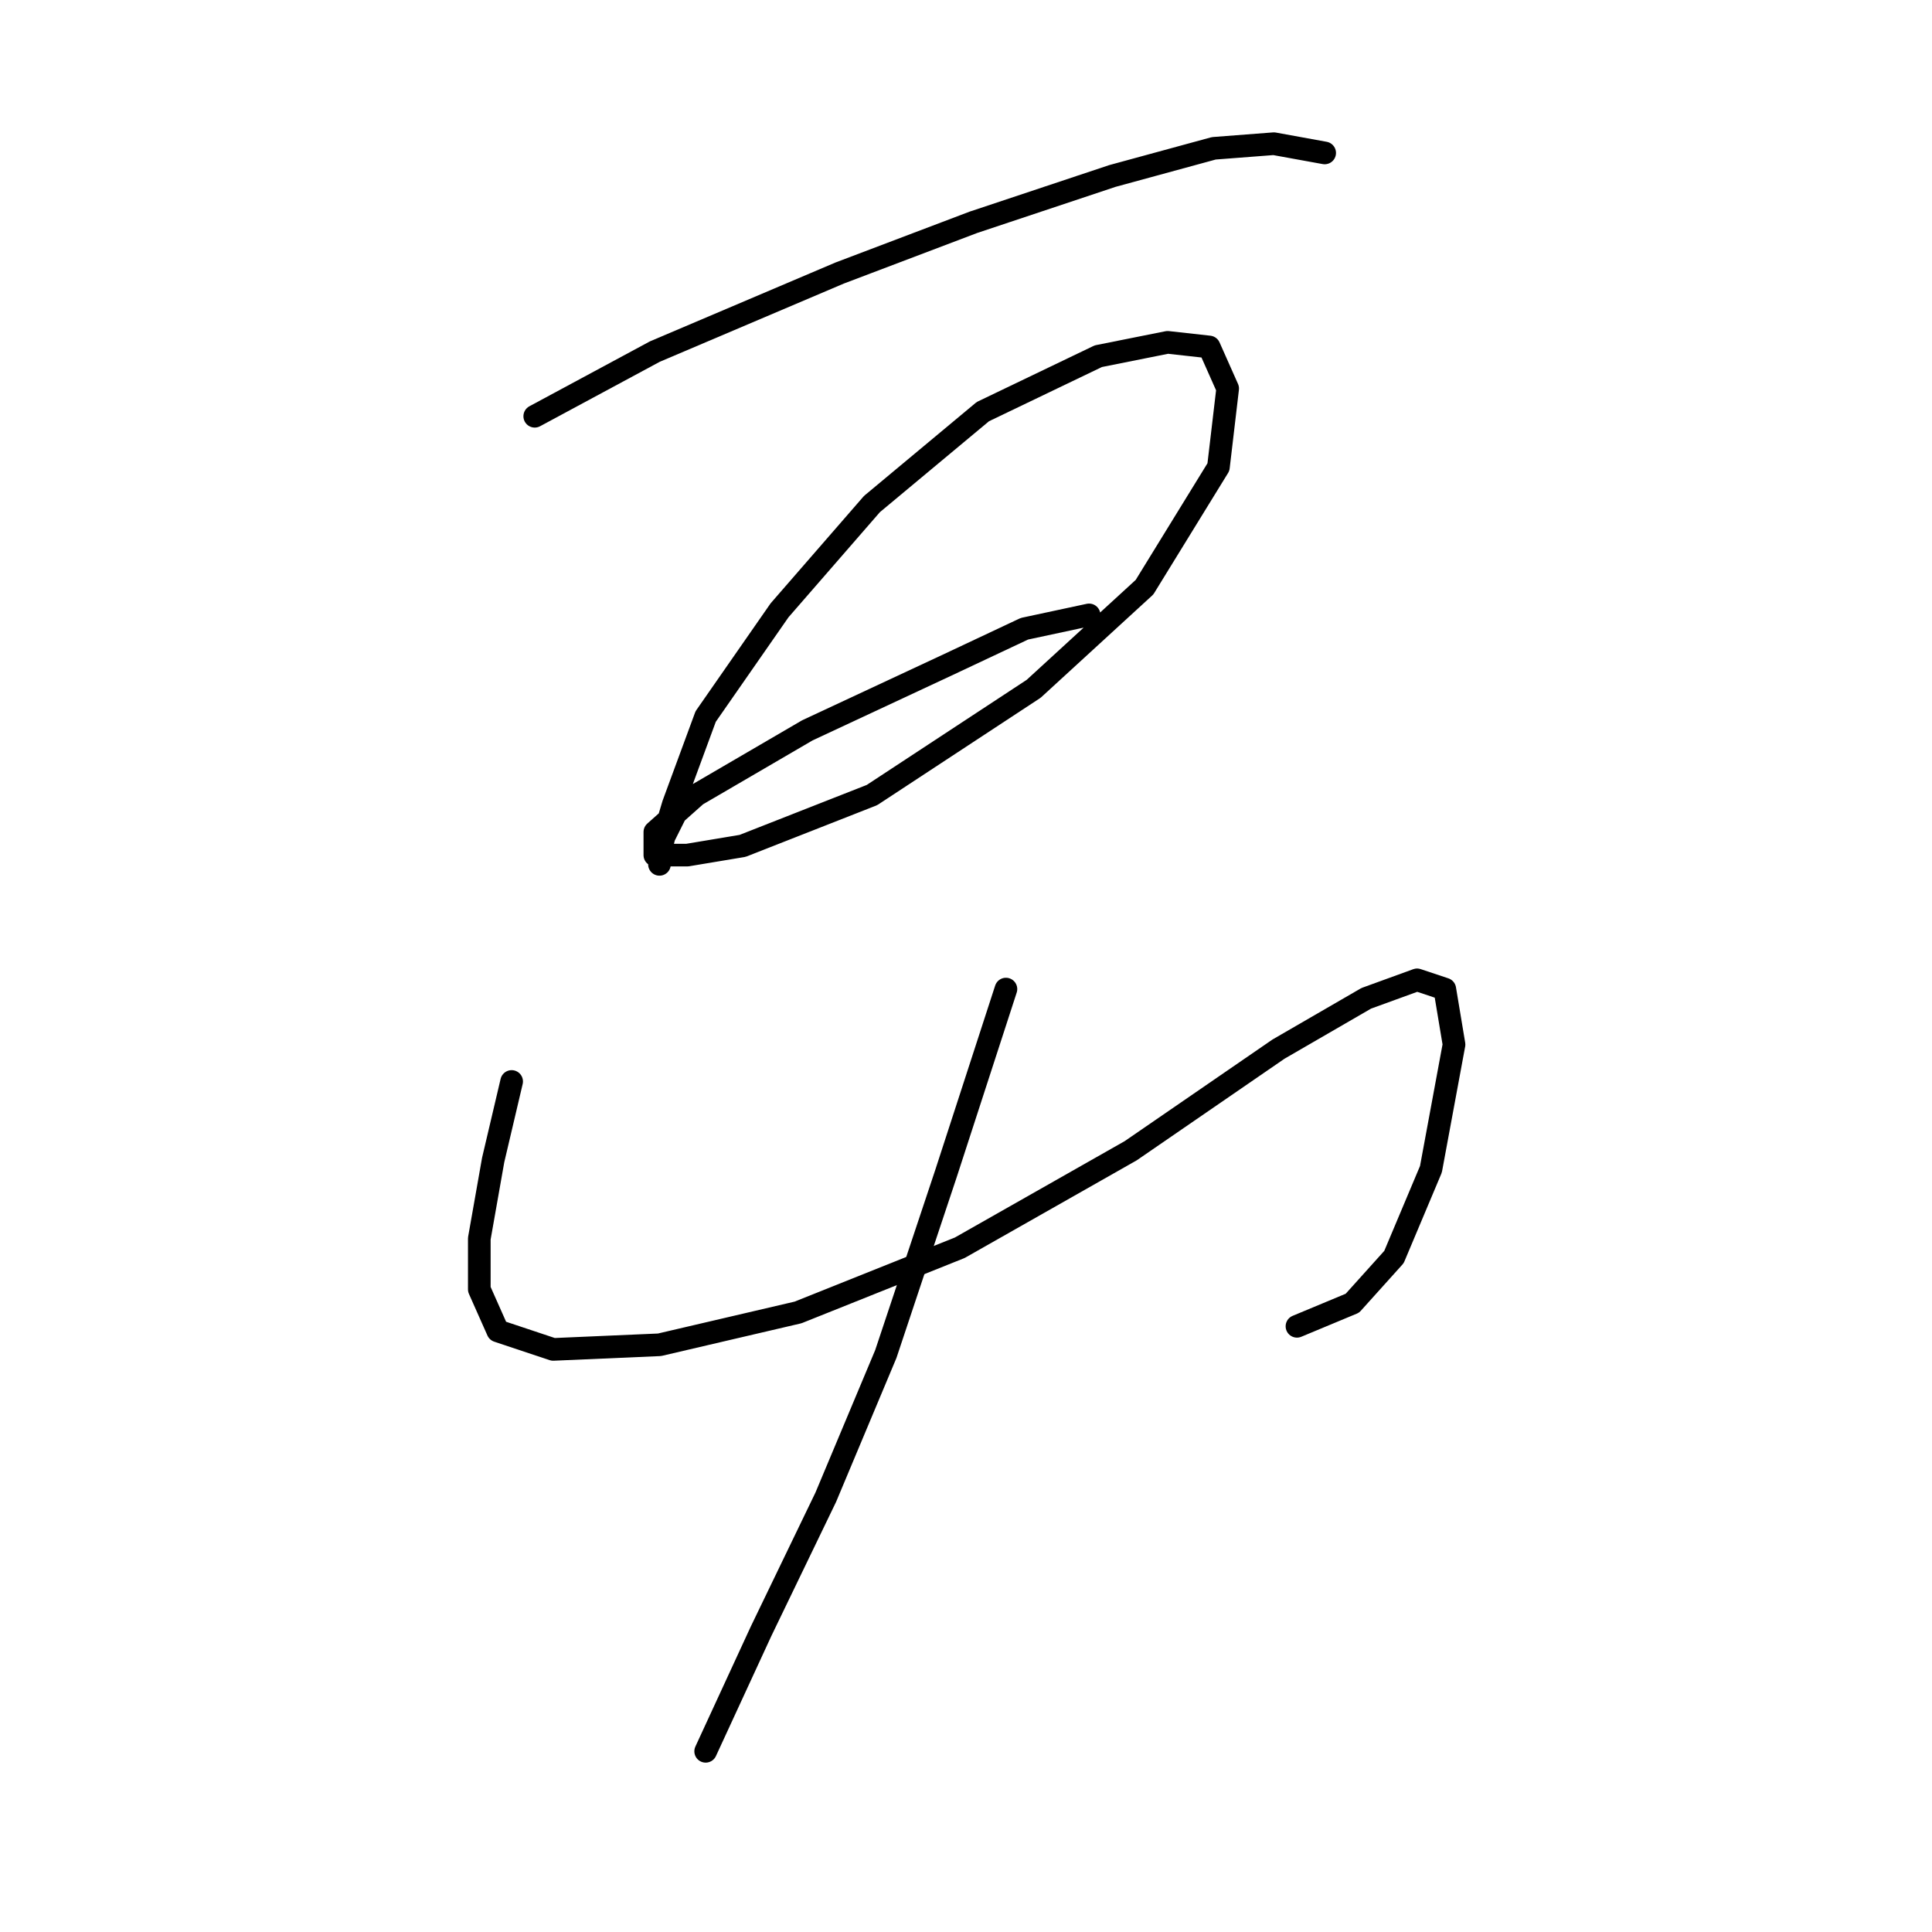 <?xml version="1.0" standalone="no"?>
    <svg width="256" height="256" xmlns="http://www.w3.org/2000/svg" version="1.1">
    <polyline stroke="black" stroke-width="3" stroke-linecap="round" fill="transparent" stroke-linejoin="round" points="70.856 55.156 86.771 46.586 111.255 36.18 129.006 29.447 147.37 23.326 160.836 19.653 168.794 19.041 175.527 20.265 175.527 20.265 " />
        <polyline stroke="black" stroke-width="3" stroke-linecap="round" fill="transparent" stroke-linejoin="round" points="89.831 107.186 87.995 110.858 87.383 113.307 87.383 114.531 87.383 112.695 89.219 106.573 93.504 94.943 103.298 80.865 115.54 66.786 130.231 54.544 145.534 47.198 154.715 45.362 160.224 45.974 162.673 51.483 161.448 61.889 151.655 77.804 136.964 91.271 115.54 105.349 98.401 112.082 91.055 113.307 86.771 113.307 86.771 110.246 92.28 105.349 106.97 96.78 125.334 88.21 135.74 83.313 144.309 81.477 144.309 81.477 " />
        <polyline stroke="black" stroke-width="3" stroke-linecap="round" fill="transparent" stroke-linejoin="round" points="67.795 143.3 65.347 153.706 63.51 164.112 63.51 170.845 65.959 176.354 73.304 178.803 87.383 178.191 105.746 173.906 127.17 165.336 149.818 152.482 169.406 139.015 181.036 132.282 187.769 129.834 191.442 131.058 192.666 138.403 189.606 154.93 184.709 166.561 179.2 172.682 171.854 175.742 171.854 175.742 " />
        <polyline stroke="black" stroke-width="3" stroke-linecap="round" fill="transparent" stroke-linejoin="round" points="133.291 131.058 125.334 155.543 117.376 179.415 109.419 198.39 100.849 216.142 93.504 232.057 93.504 232.057 " />
        </svg>